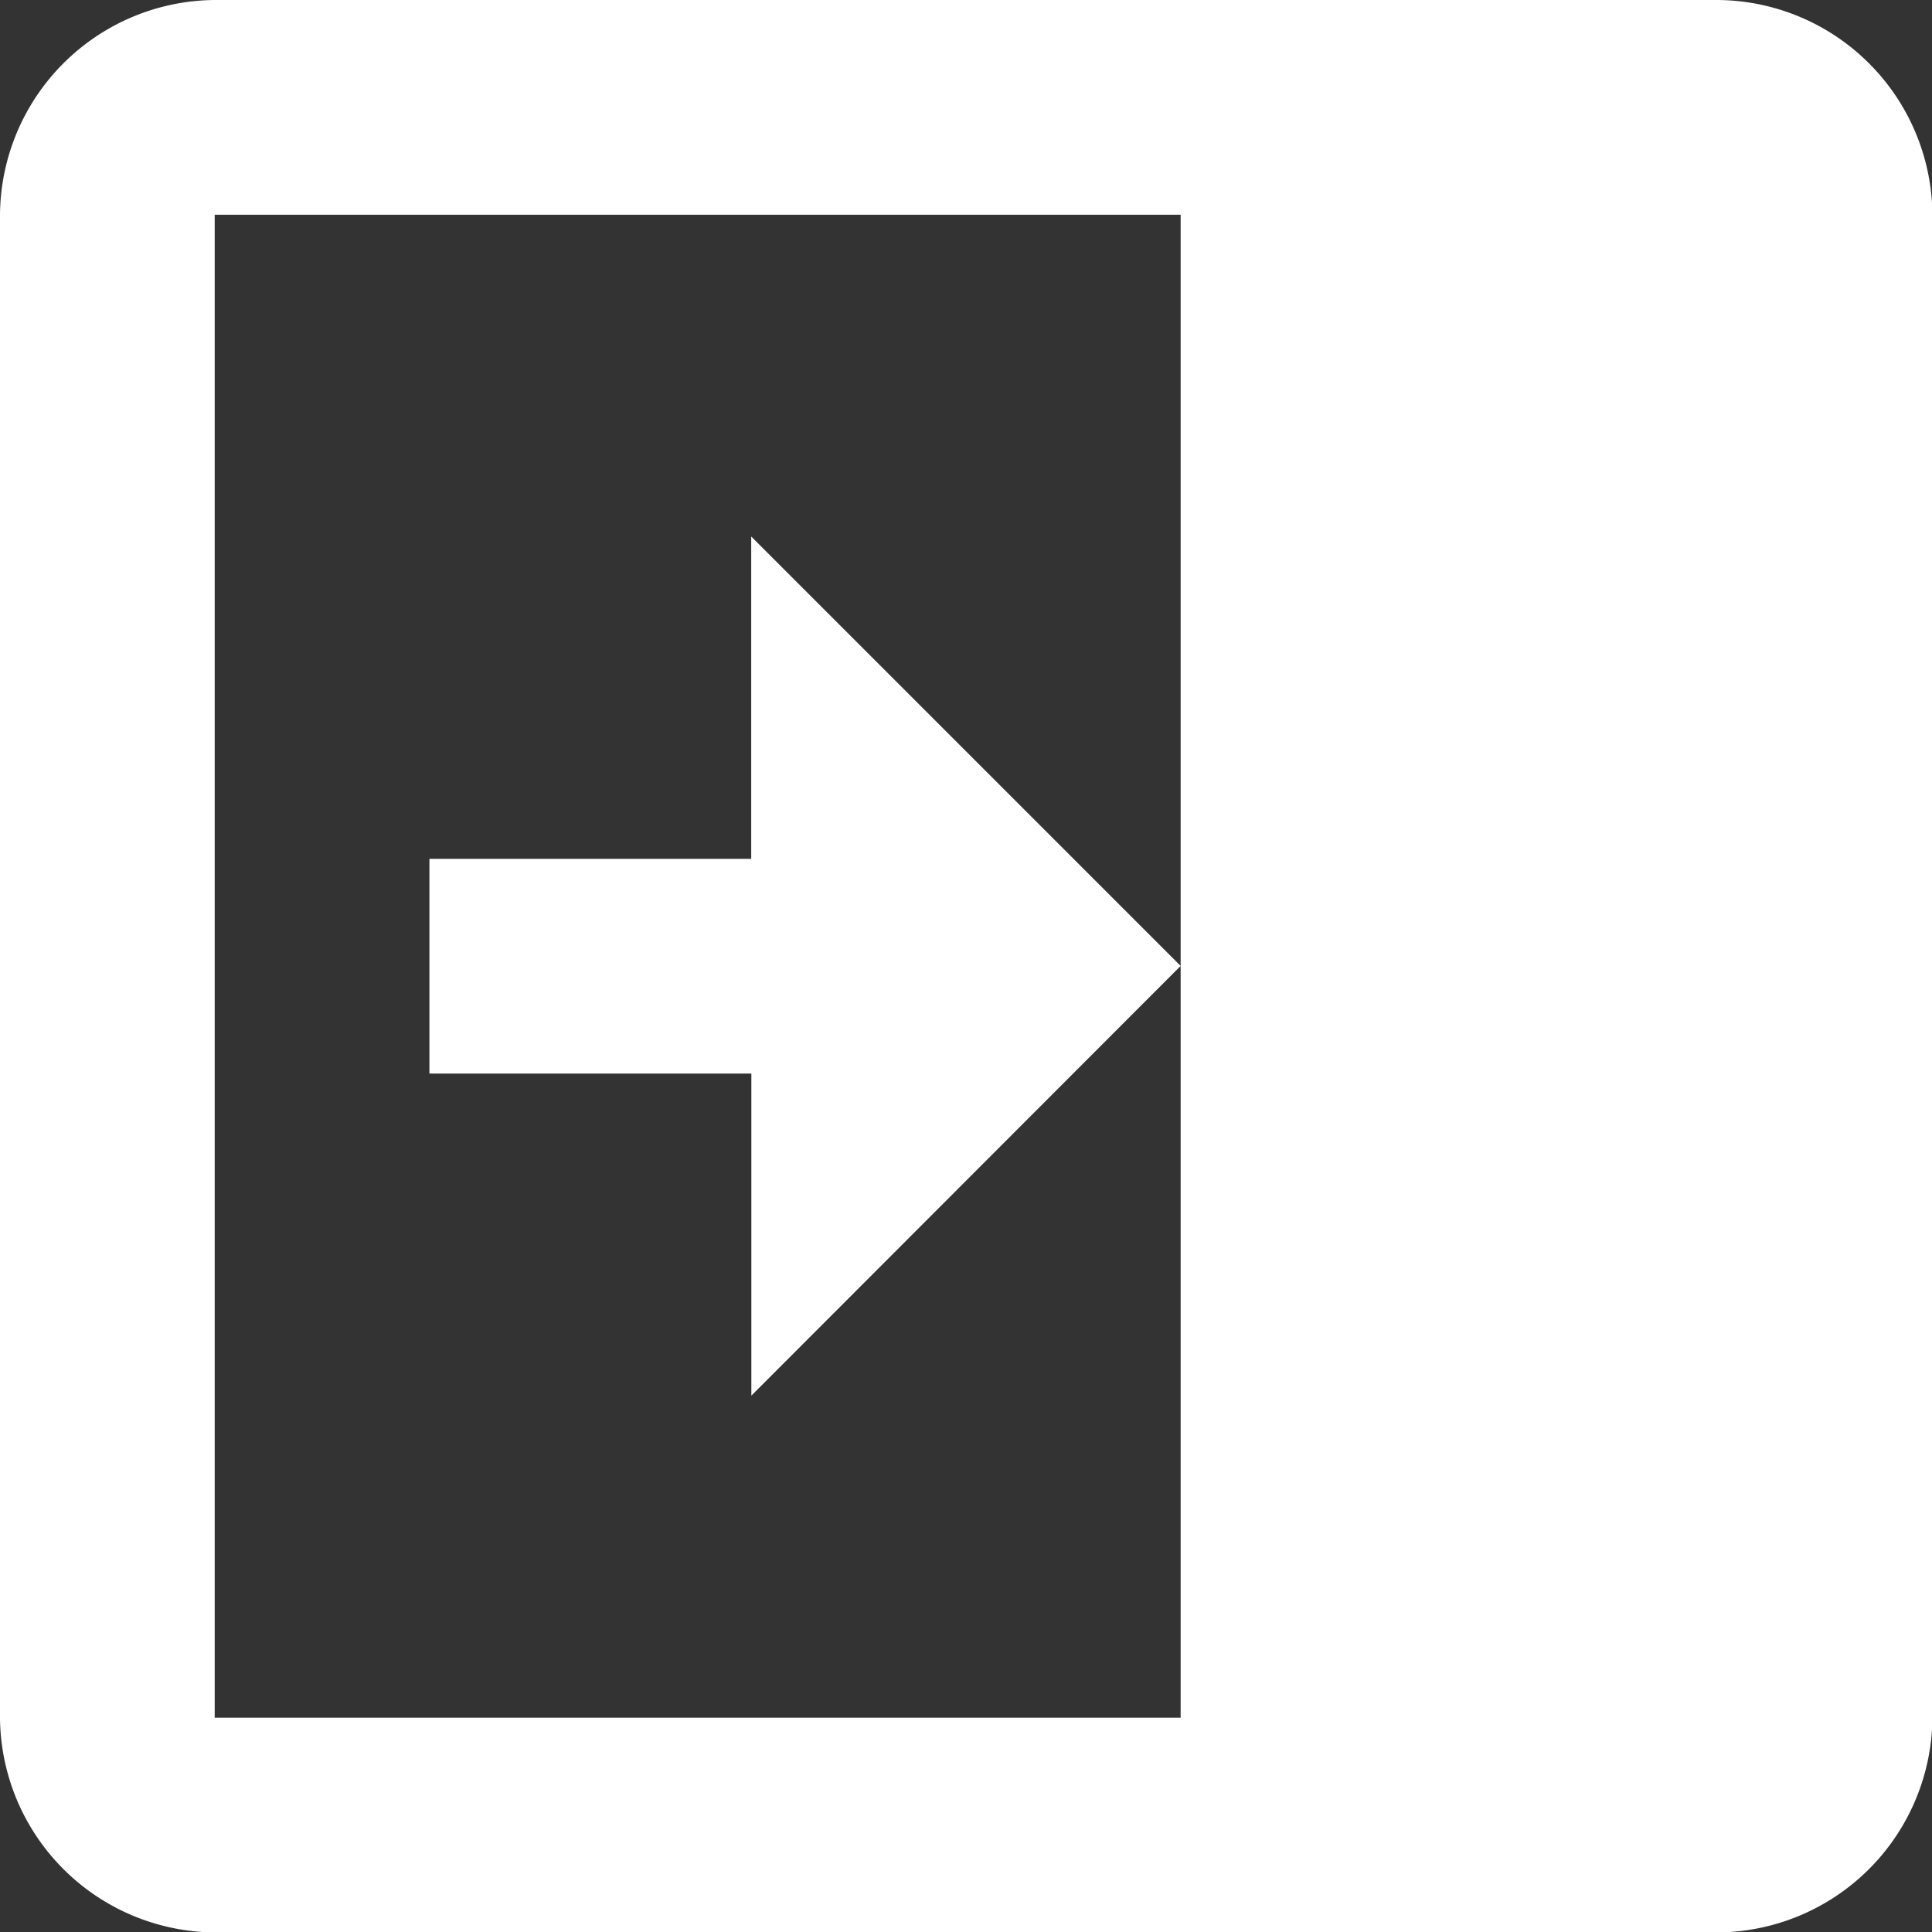 <svg xmlns="http://www.w3.org/2000/svg" viewBox="0 0 139.47 139.47"><rect x="0" y="0" width="139.47" height="139.47" fill="#333333" stroke="none"/><defs><style>.cls-1{fill:#fff;}</style></defs><g id="Layer_2" data-name="Layer 2"><g id="Layer_1-2" data-name="Layer 1"><path class="cls-1" d="M15.5,0A15.62,15.62,0,0,0,0,15.5V124a15.62,15.62,0,0,0,15.5,15.5H124a15.62,15.62,0,0,0,15.5-15.5V15.5A15.62,15.62,0,0,0,124,0Zm0,15.5H85.23V124H15.5ZM85.23,69.73l-31-31V62H31v15.5H54.24v23.25Z"/></g></g></svg>